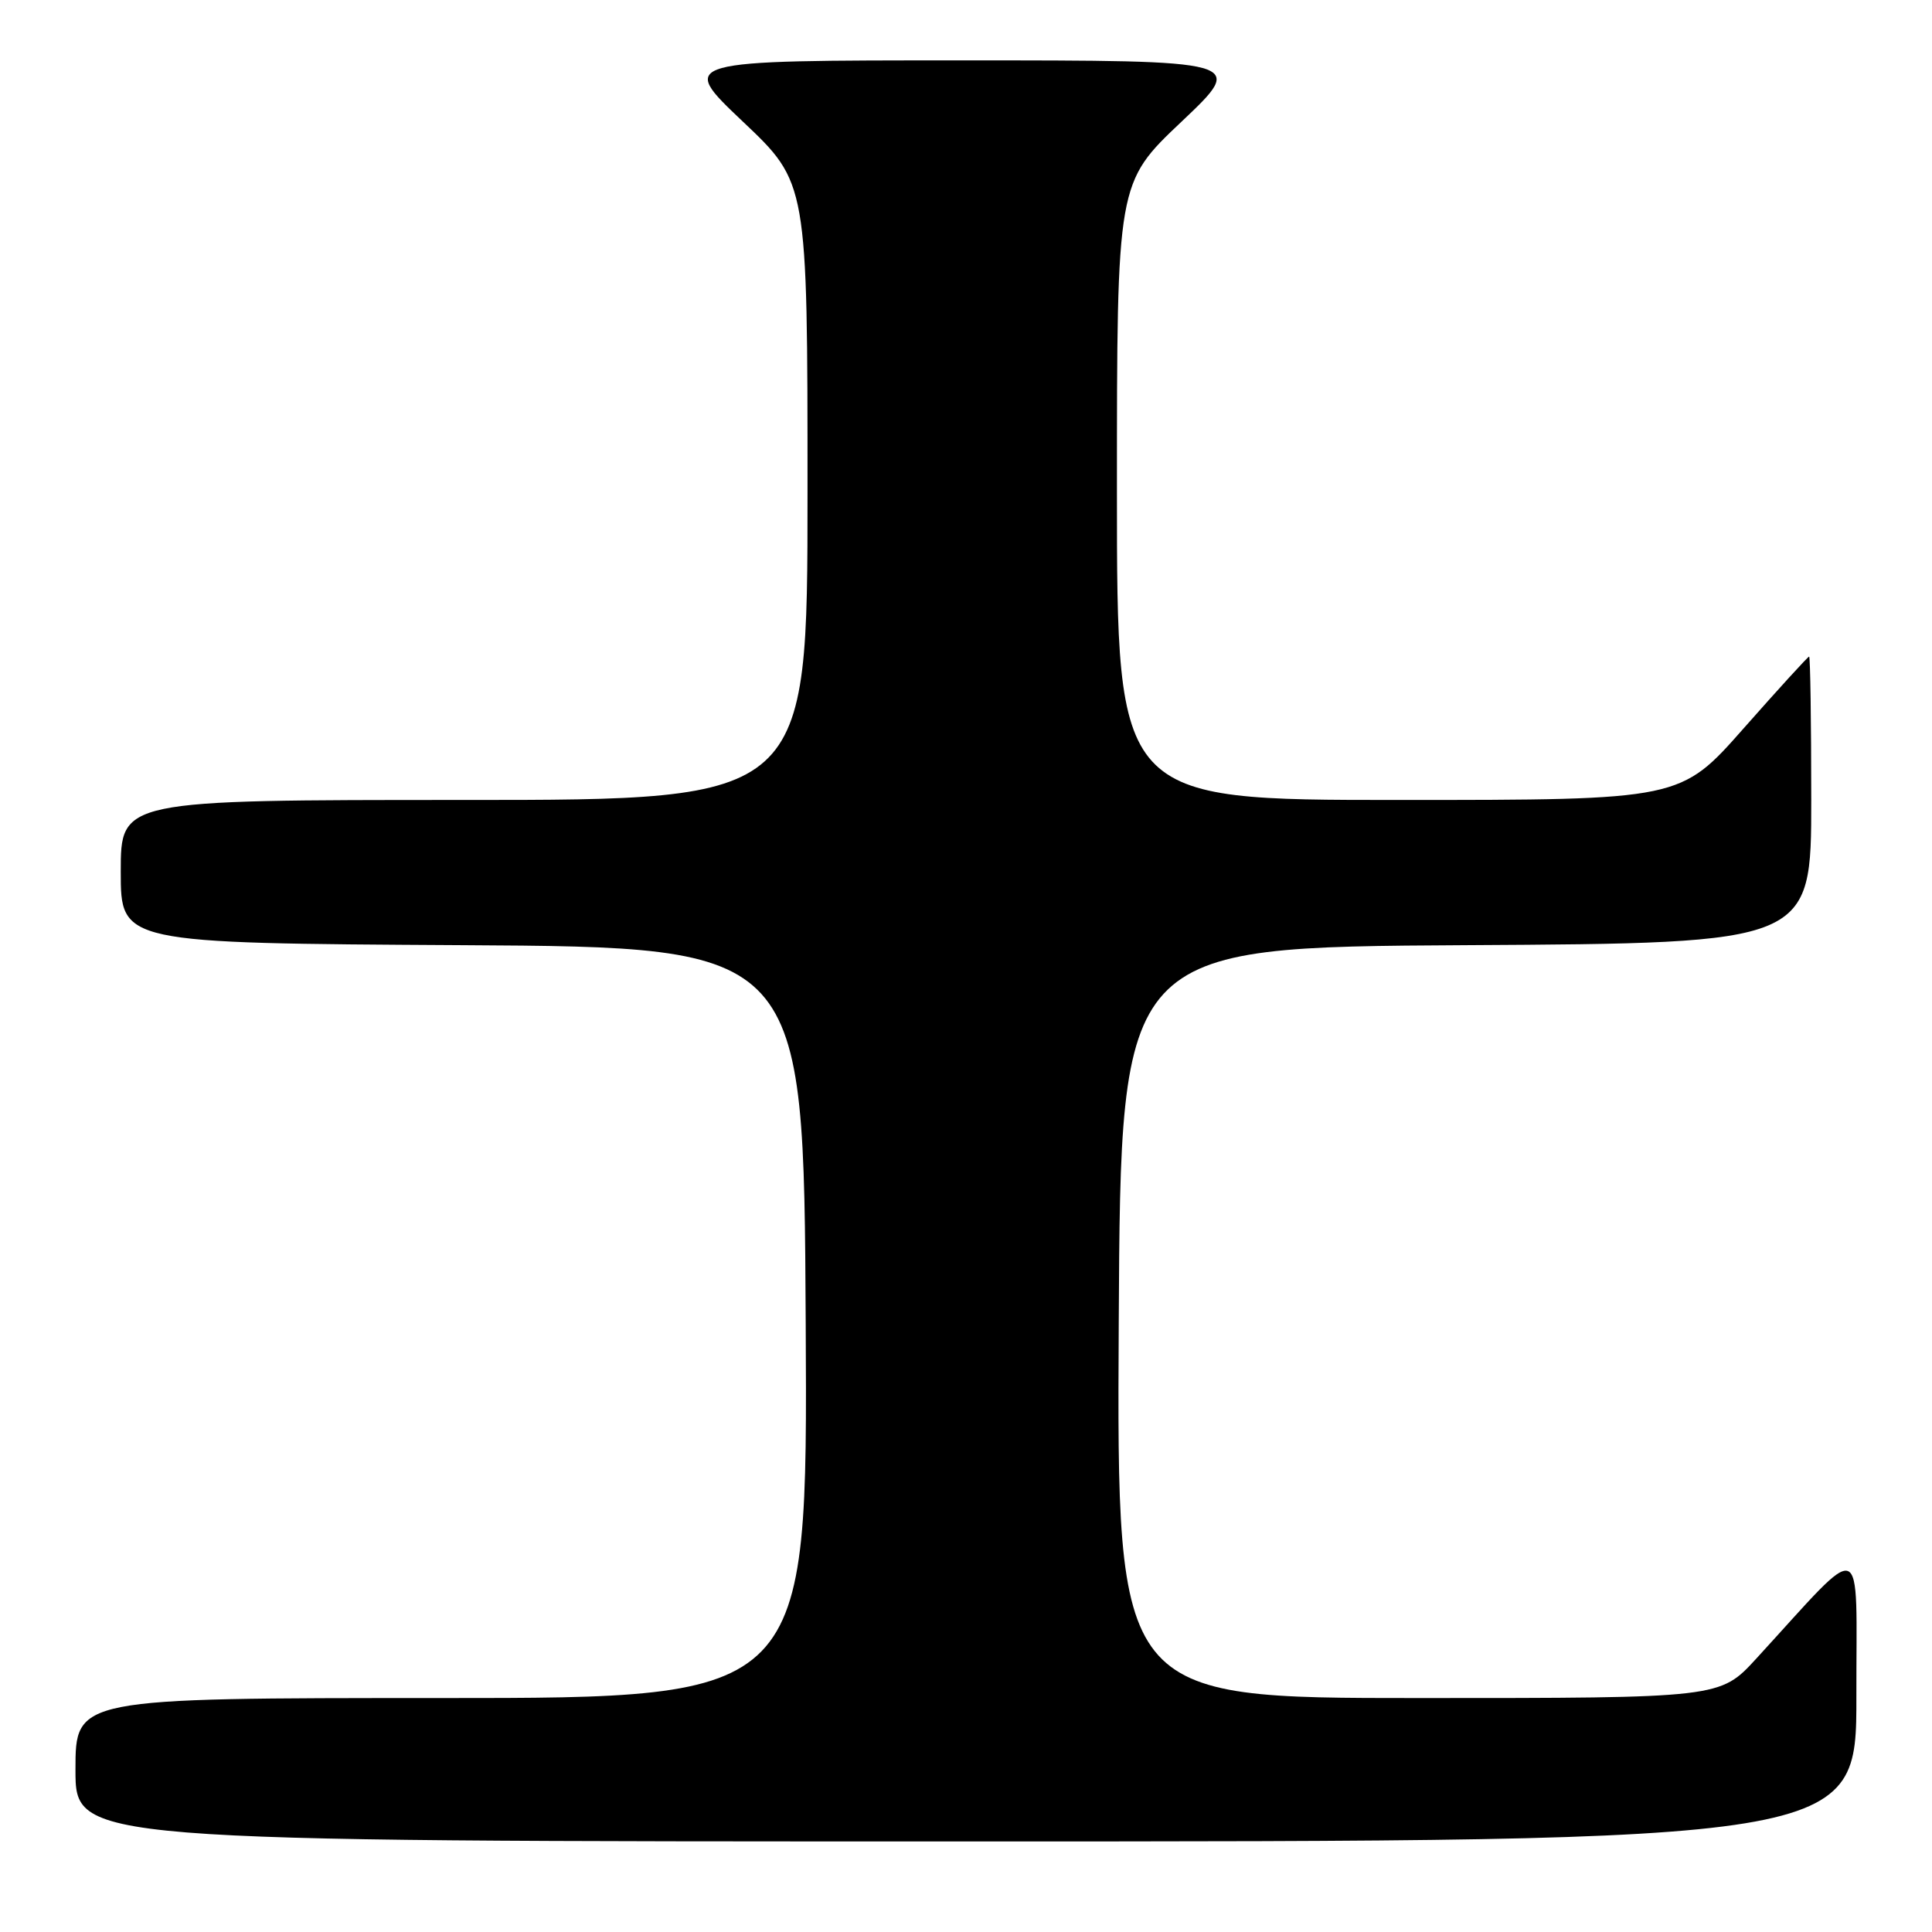 <?xml version="1.0" encoding="UTF-8" standalone="no"?>
<!DOCTYPE svg PUBLIC "-//W3C//DTD SVG 1.1//EN" "http://www.w3.org/Graphics/SVG/1.1/DTD/svg11.dtd" >
<svg xmlns="http://www.w3.org/2000/svg" xmlns:xlink="http://www.w3.org/1999/xlink" version="1.1" viewBox="0 0 256 256">
 <g >
 <path fill="currentColor"
d=" M 245.98 224.75 C 245.95 203.20 247.41 203.75 232.71 219.78 C 227.92 225.00 227.92 225.00 187.95 225.00 C 147.98 225.00 147.98 225.00 148.24 175.25 C 148.50 125.50 148.50 125.50 194.25 125.24 C 240.00 124.98 240.00 124.98 240.00 105.99 C 240.00 95.55 239.87 87.00 239.72 87.00 C 239.56 87.00 235.66 91.28 231.05 96.50 C 222.67 106.00 222.67 106.00 185.33 106.00 C 148.00 106.00 148.00 106.00 148.00 65.11 C 148.00 24.22 148.00 24.22 156.57 16.11 C 165.13 8.00 165.13 8.00 127.50 8.00 C 89.87 8.00 89.87 8.00 98.43 16.11 C 107.00 24.22 107.00 24.22 107.00 65.11 C 107.00 106.00 107.00 106.00 61.50 106.00 C 16.00 106.00 16.00 106.00 16.00 115.49 C 16.00 124.98 16.00 124.98 61.25 125.24 C 106.50 125.50 106.50 125.50 106.76 175.25 C 107.02 225.00 107.02 225.00 58.51 225.00 C 10.00 225.00 10.00 225.00 10.00 234.50 C 10.00 244.00 10.00 244.00 128.00 244.00 C 246.00 244.00 246.00 244.00 245.98 224.75 Z "/>
</g>
</svg>